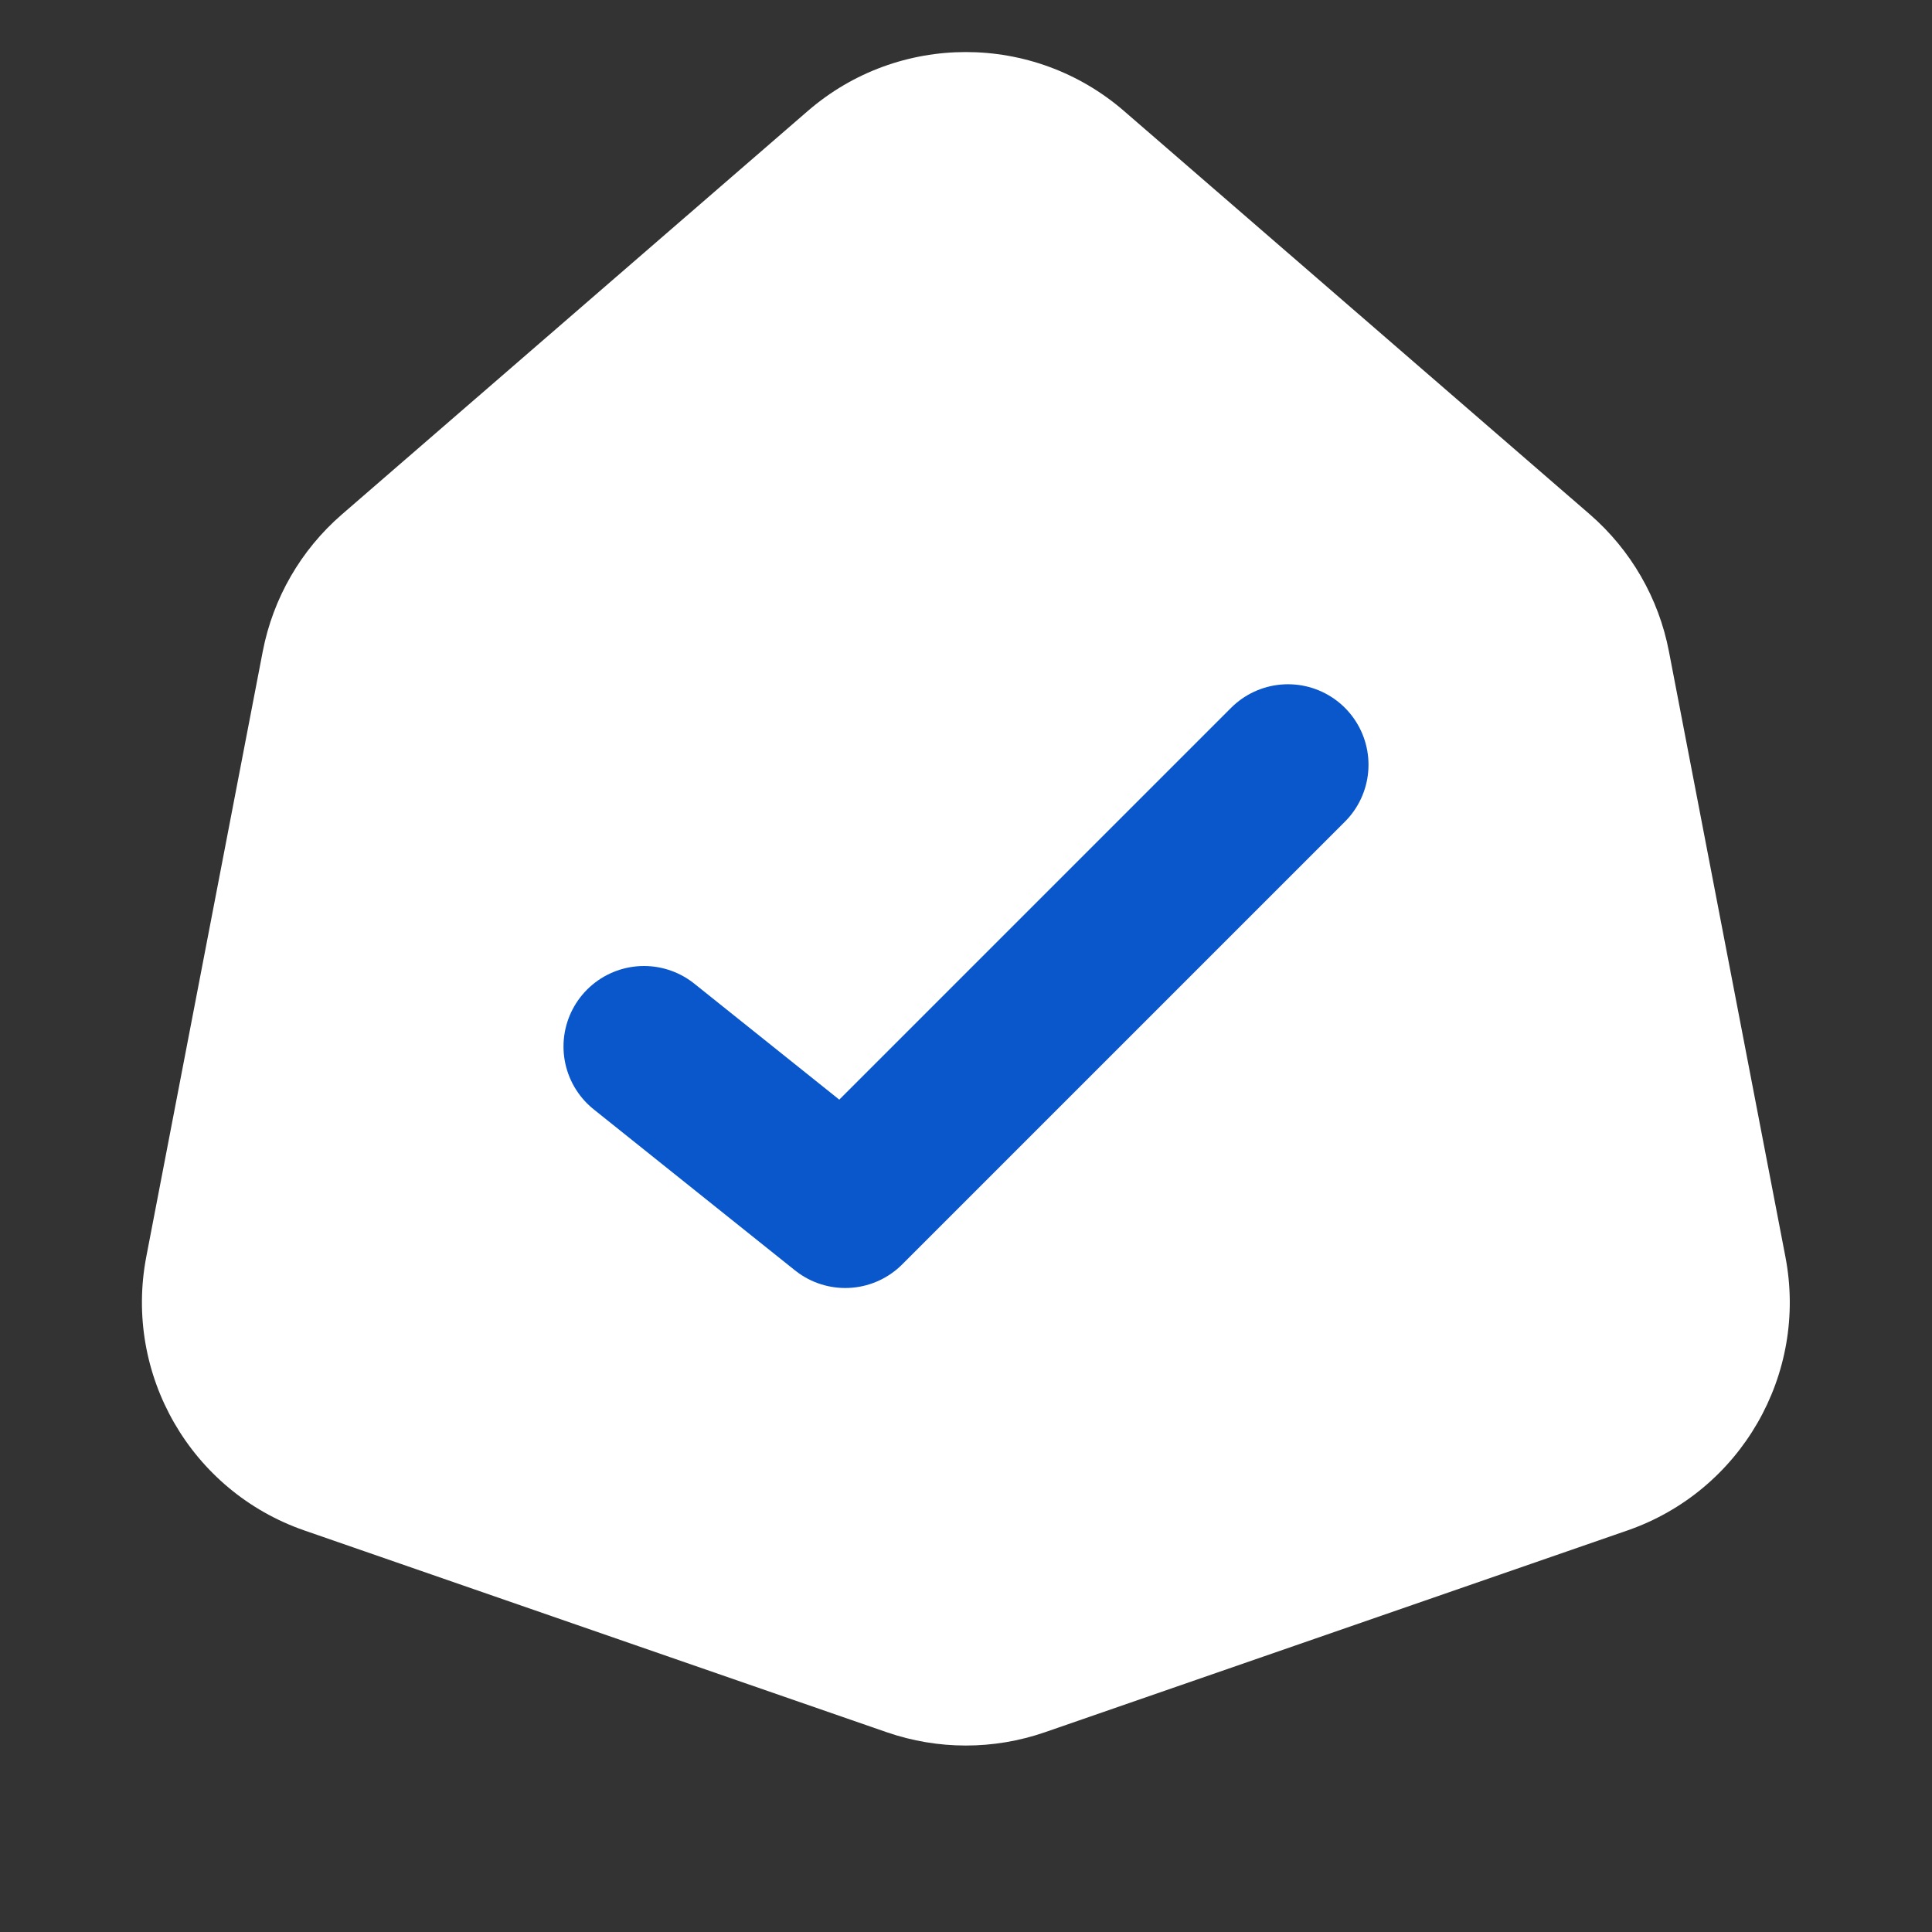 <svg width="18" height="18" viewBox="0 0 18 18" fill="none" xmlns="http://www.w3.org/2000/svg">
<rect x="0" y="0" width="18" height="18" fill="#333333" stroke="none"/>
<path fill-rule="evenodd" clip-rule="evenodd" d="M10.472 1.034C9.626 0.302 8.371 0.302 7.526 1.034L3.185 4.793C2.803 5.124 2.544 5.573 2.448 6.069L1.363 11.708C1.152 12.806 1.779 13.893 2.836 14.259L8.262 16.139C8.739 16.304 9.258 16.304 9.735 16.139L15.162 14.259C16.218 13.893 16.846 12.806 16.634 11.708L15.549 6.069C15.454 5.573 15.194 5.124 14.813 4.793L10.472 1.034Z" fill="white"/>
<path d="M12 7.125L7.875 11.25L6 9.75" stroke="#0957CB" stroke-width="1.5" stroke-linecap="round" stroke-linejoin="round"/>
</svg>
